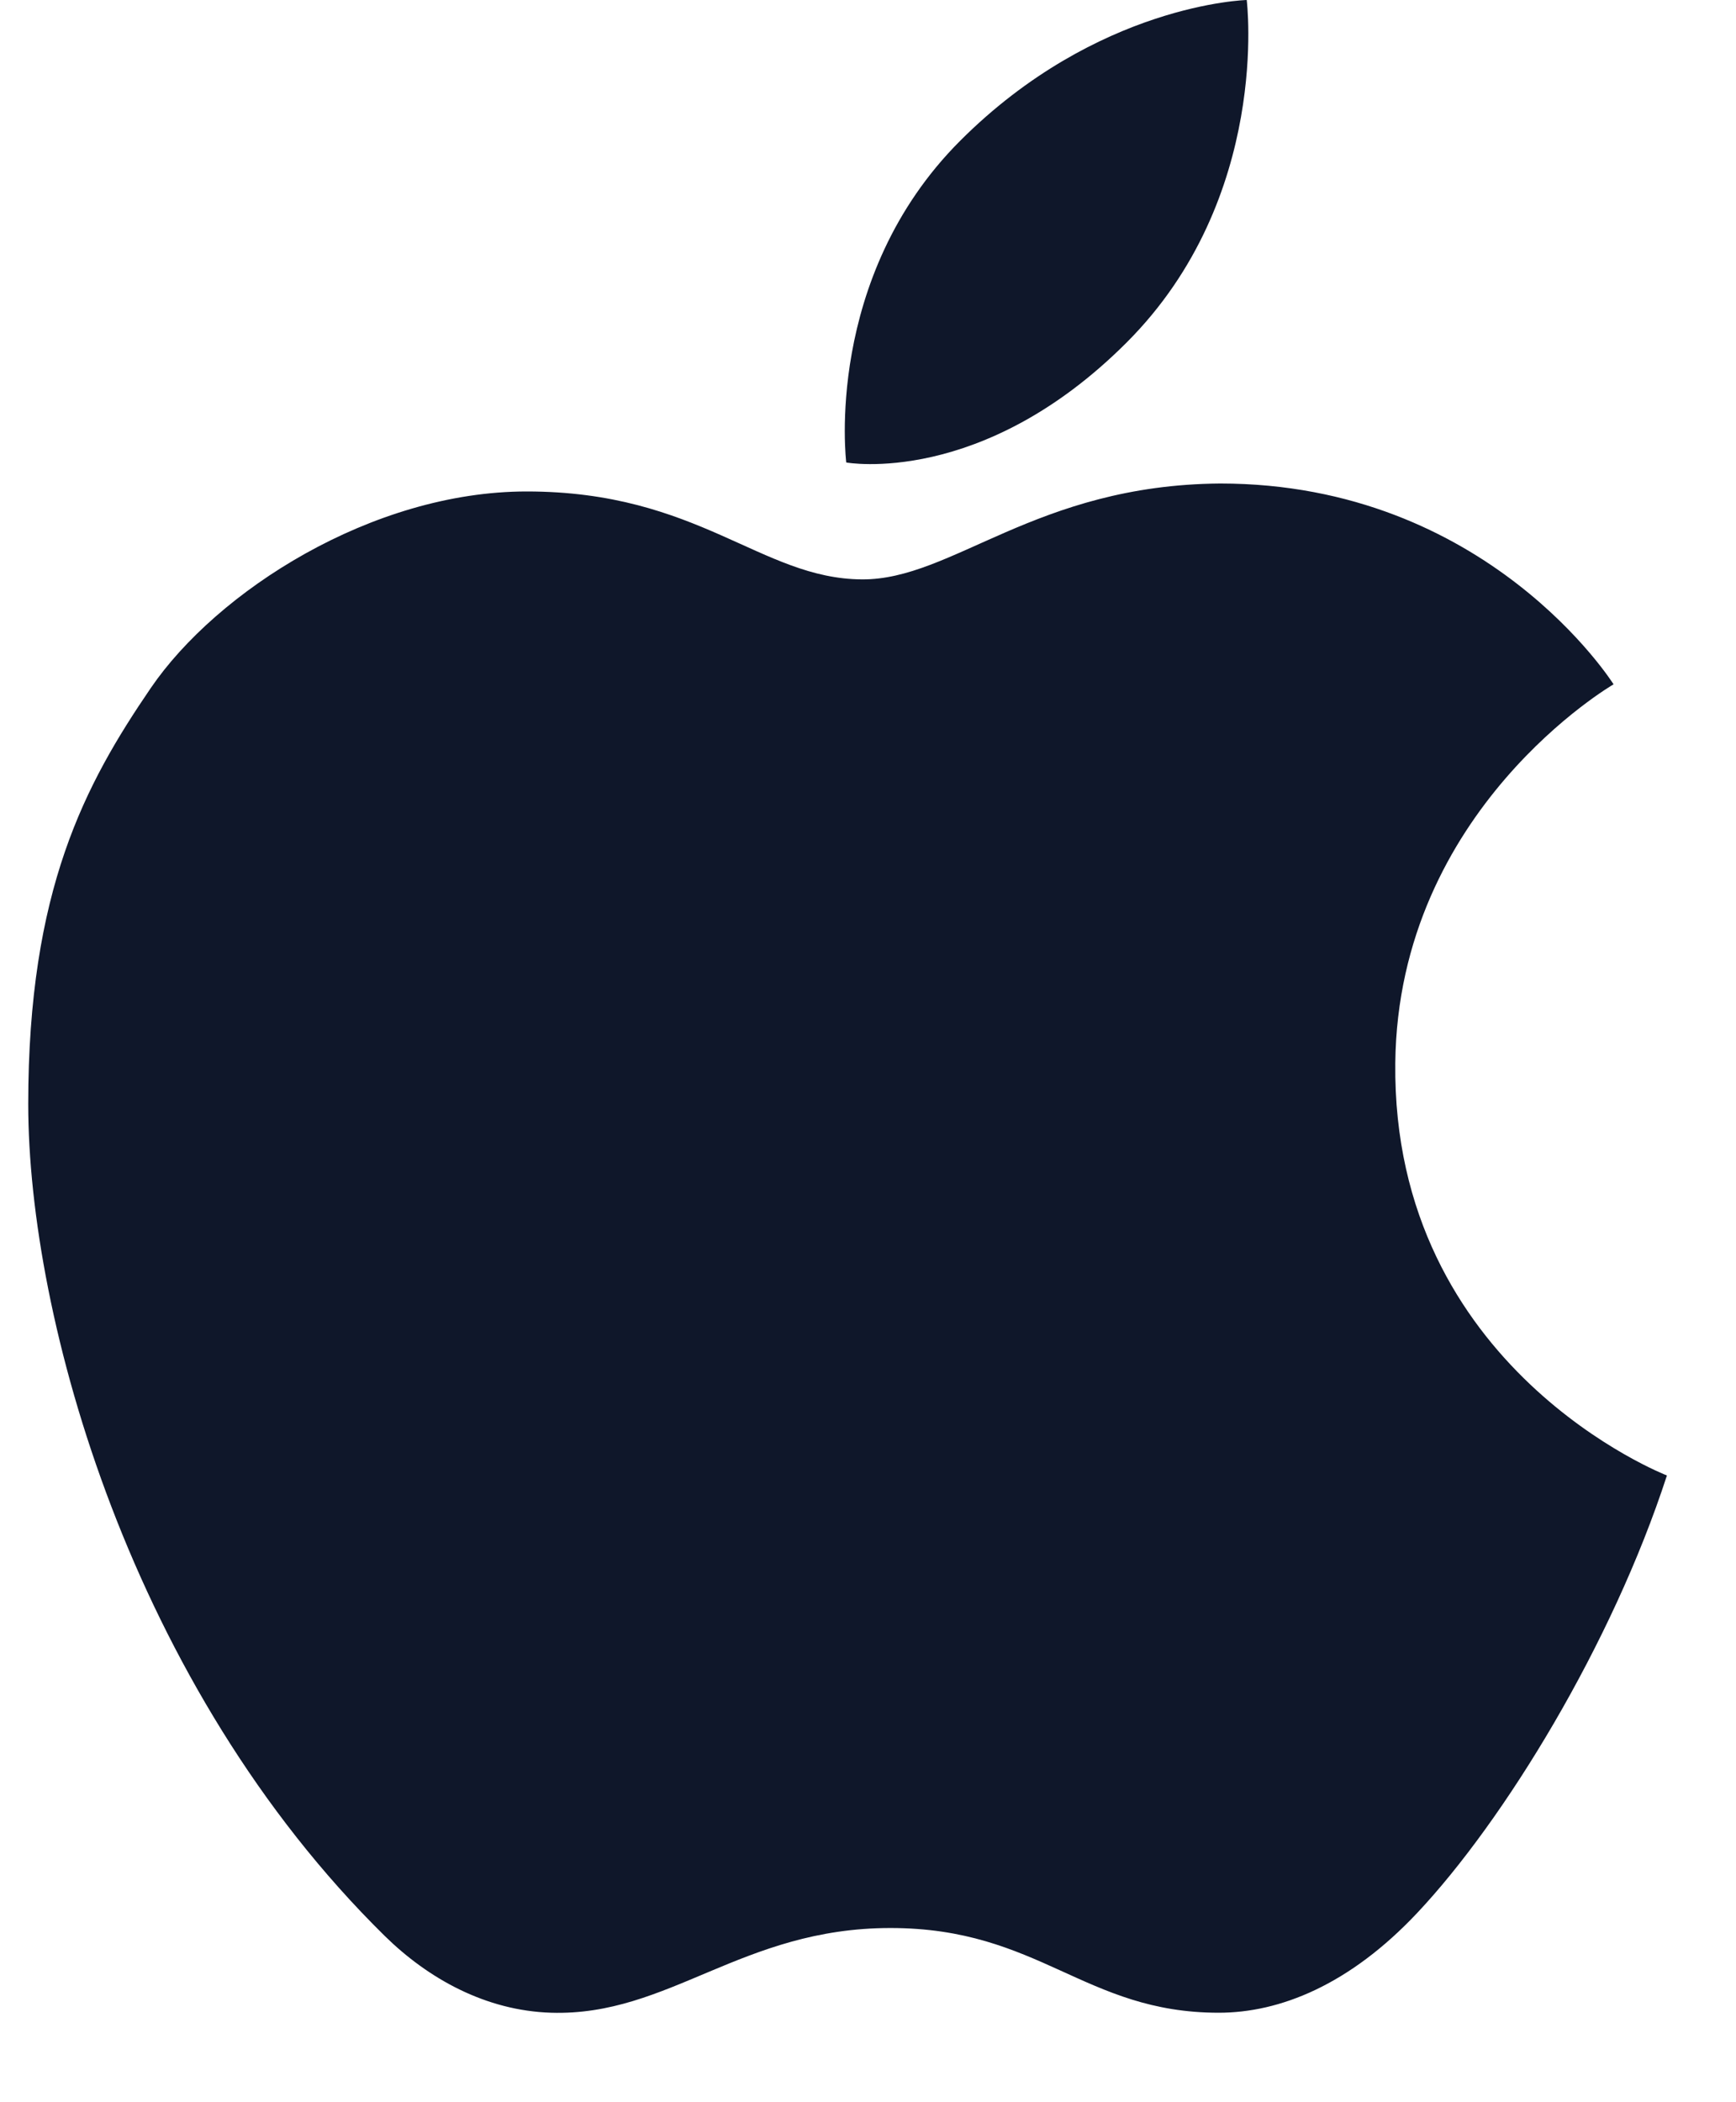 <svg width="19" height="23" viewBox="0 0 19 23" fill="none" xmlns="http://www.w3.org/2000/svg">
<path d="M13.645 0C13.645 0 12.009 0.04 10.509 1.54C9.009 3.04 9.262 5.06 9.262 5.06C9.262 5.06 10.747 5.332 12.331 3.747C13.916 2.162 13.645 0 13.645 0Z" fill="#0F172A"/>
<path d="M9.433 6.339C8.327 6.332 7.648 5.377 5.765 5.377C4.071 5.377 2.372 6.47 1.65 7.528C0.931 8.581 0.309 9.736 0.309 12.079C0.309 14.422 1.437 18.453 4.211 21.181C4.687 21.648 5.316 21.999 6.033 22.021C7.324 22.06 8.116 21.094 9.746 21.094C11.377 21.094 11.867 22.021 13.339 22.021C14.008 22.021 14.771 21.716 15.512 20.928C16.463 19.917 17.643 17.991 18.244 16.143C18.244 16.143 15.234 14.981 15.271 11.63C15.301 8.853 17.66 7.487 17.66 7.487C17.66 7.487 16.282 5.29 13.354 5.29C11.331 5.306 10.425 6.346 9.433 6.339Z" fill="#0F172A"/>
</svg>
